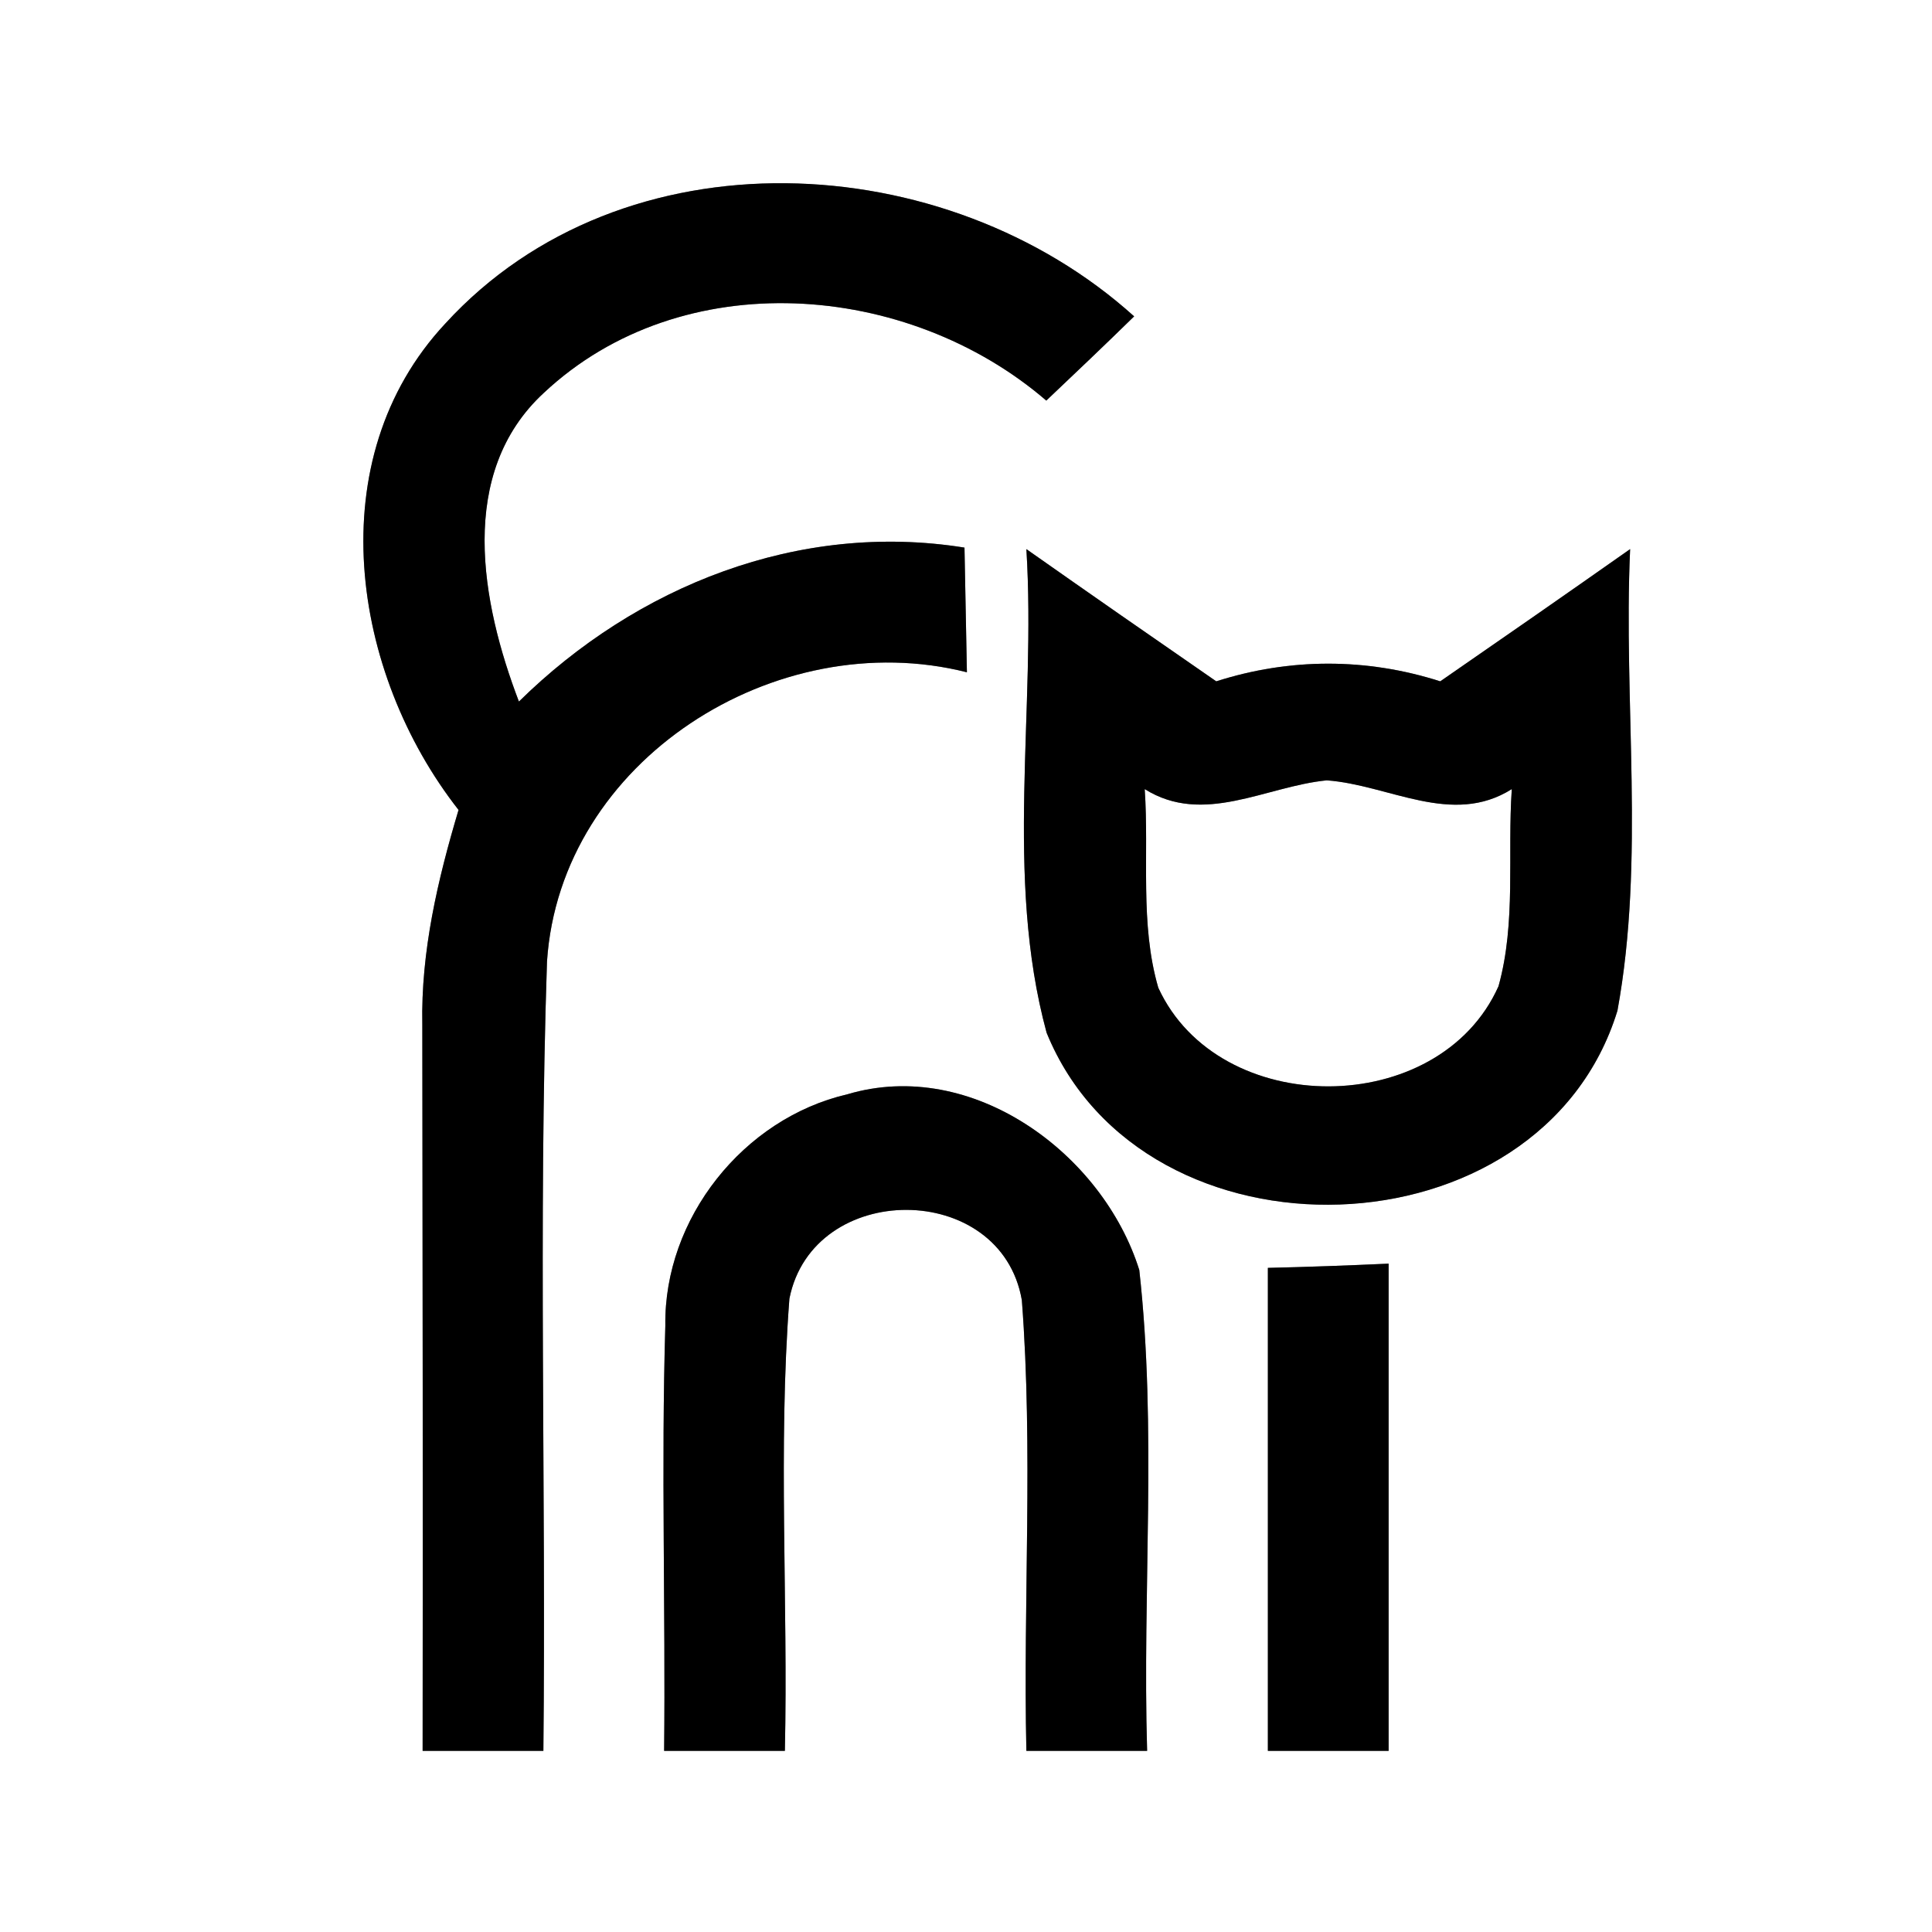 <?xml version="1.0" encoding="UTF-8" ?>
<!DOCTYPE svg PUBLIC "-//W3C//DTD SVG 1.1//EN" "http://www.w3.org/Graphics/SVG/1.1/DTD/svg11.dtd">
<svg width="64pt" height="64pt" viewBox="0 0 64 64" version="1.1" xmlns="http://www.w3.org/2000/svg">
<rect x="0" y="0" width="64" height="64" fill="#808080" stroke="none"/>
<g id="#ffffffff">
<path fill="#ffffff" opacity="1.00" d=" M 0.00 0.00 L 64.00 0.00 L 64.00 64.00 L 0.00 64.00 L 0.00 0.00 M 14.75 10.72 C 10.56 15.21 11.63 22.29 15.19 26.83 C 14.50 29.14 13.94 31.52 13.99 33.95 C 14.00 41.97 14.01 49.98 14.00 58.00 C 15.33 58.00 16.67 58.00 18.00 58.00 C 18.09 49.28 17.83 40.56 18.12 31.85 C 18.56 25.19 25.71 20.67 32.03 22.27 C 32.00 20.89 31.98 19.52 31.95 18.14 C 26.46 17.26 21.08 19.41 17.19 23.24 C 15.94 19.97 15.13 15.67 18.02 13.01 C 22.59 8.73 30.06 9.31 34.66 13.27 C 35.63 12.35 36.61 11.42 37.57 10.48 C 31.32 4.84 20.64 4.28 14.75 10.72 M 34.00 18.19 C 34.33 23.50 33.26 29.02 34.67 34.21 C 37.89 42.12 51.05 41.72 53.58 33.48 C 54.50 28.45 53.77 23.28 54.00 18.19 C 51.91 19.66 49.81 21.12 47.71 22.57 C 45.27 21.79 42.73 21.79 40.29 22.57 C 38.19 21.12 36.09 19.66 34.00 18.19 M 22.04 43.91 C 21.90 48.61 22.05 53.30 22.00 58.00 C 23.33 58.00 24.66 58.00 26.00 58.00 C 26.11 53.01 25.77 48.00 26.15 43.02 C 26.93 39.09 33.16 39.09 33.85 43.07 C 34.23 48.04 33.89 53.03 34.00 58.00 C 35.33 58.00 36.67 58.00 38.00 58.00 C 37.84 52.69 38.33 47.35 37.74 42.07 C 36.53 38.21 32.20 35.02 28.07 36.25 C 24.62 37.05 21.99 40.37 22.04 43.91 M 42.00 42.00 C 42.00 47.33 42.00 52.67 42.00 58.00 C 43.33 58.00 44.67 58.00 46.00 58.00 C 46.00 52.62 46.00 47.24 46.00 41.86 C 44.67 41.92 43.33 41.97 42.00 42.00 Z" />
<path fill="#ffffff" opacity="1.00" d=" M 37.92 26.14 C 39.87 27.36 41.92 26.05 43.95 25.85 C 46.02 26.00 48.10 27.39 50.08 26.14 C 49.93 28.31 50.23 30.55 49.64 32.67 C 47.67 37.08 40.38 37.09 38.37 32.72 C 37.75 30.59 38.07 28.32 37.92 26.14 Z" />
</g>
<g id="#000000ff">
<path fill="#000000" opacity="1.00" d=" M 14.75 10.72 C 20.64 4.28 31.32 4.84 37.57 10.48 C 36.61 11.42 35.63 12.35 34.66 13.27 C 30.06 9.31 22.59 8.73 18.02 13.01 C 15.13 15.67 15.94 19.97 17.19 23.24 C 21.08 19.41 26.46 17.26 31.95 18.14 C 31.98 19.52 32.00 20.89 32.03 22.27 C 25.71 20.67 18.56 25.19 18.12 31.85 C 17.83 40.56 18.09 49.28 18.00 58.00 C 16.67 58.00 15.33 58.00 14.00 58.00 C 14.01 49.98 14.00 41.97 13.99 33.95 C 13.94 31.52 14.50 29.14 15.19 26.83 C 11.63 22.29 10.56 15.21 14.75 10.72 Z" />
<path fill="#000000" opacity="1.00" d=" M 34.00 18.19 C 36.09 19.66 38.19 21.12 40.29 22.57 C 42.73 21.79 45.27 21.79 47.71 22.57 C 49.81 21.12 51.91 19.66 54.00 18.19 C 53.77 23.28 54.50 28.45 53.58 33.48 C 51.05 41.72 37.89 42.12 34.67 34.21 C 33.26 29.02 34.33 23.50 34.00 18.19 M 37.92 26.14 C 38.07 28.32 37.75 30.59 38.37 32.72 C 40.38 37.09 47.67 37.08 49.64 32.67 C 50.23 30.55 49.93 28.31 50.08 26.14 C 48.10 27.39 46.02 26.00 43.95 25.85 C 41.92 26.05 39.87 27.36 37.92 26.14 Z" />
<path fill="#000000" opacity="1.00" d=" M 22.04 43.91 C 21.99 40.37 24.62 37.05 28.07 36.25 C 32.20 35.02 36.53 38.21 37.74 42.07 C 38.33 47.35 37.84 52.69 38.00 58.00 C 36.67 58.00 35.33 58.00 34.00 58.00 C 33.89 53.03 34.23 48.04 33.85 43.07 C 33.16 39.09 26.93 39.09 26.15 43.02 C 25.77 48.00 26.11 53.01 26.00 58.00 C 24.66 58.00 23.33 58.00 22.00 58.00 C 22.05 53.30 21.90 48.61 22.04 43.91 Z" />
<path fill="#000000" opacity="1.00" d=" M 42.00 42.00 C 43.33 41.97 44.67 41.92 46.00 41.86 C 46.00 47.24 46.00 52.62 46.00 58.00 C 44.67 58.00 43.33 58.00 42.00 58.00 C 42.00 52.67 42.00 47.33 42.00 42.00 Z" />
</g>
</svg>
